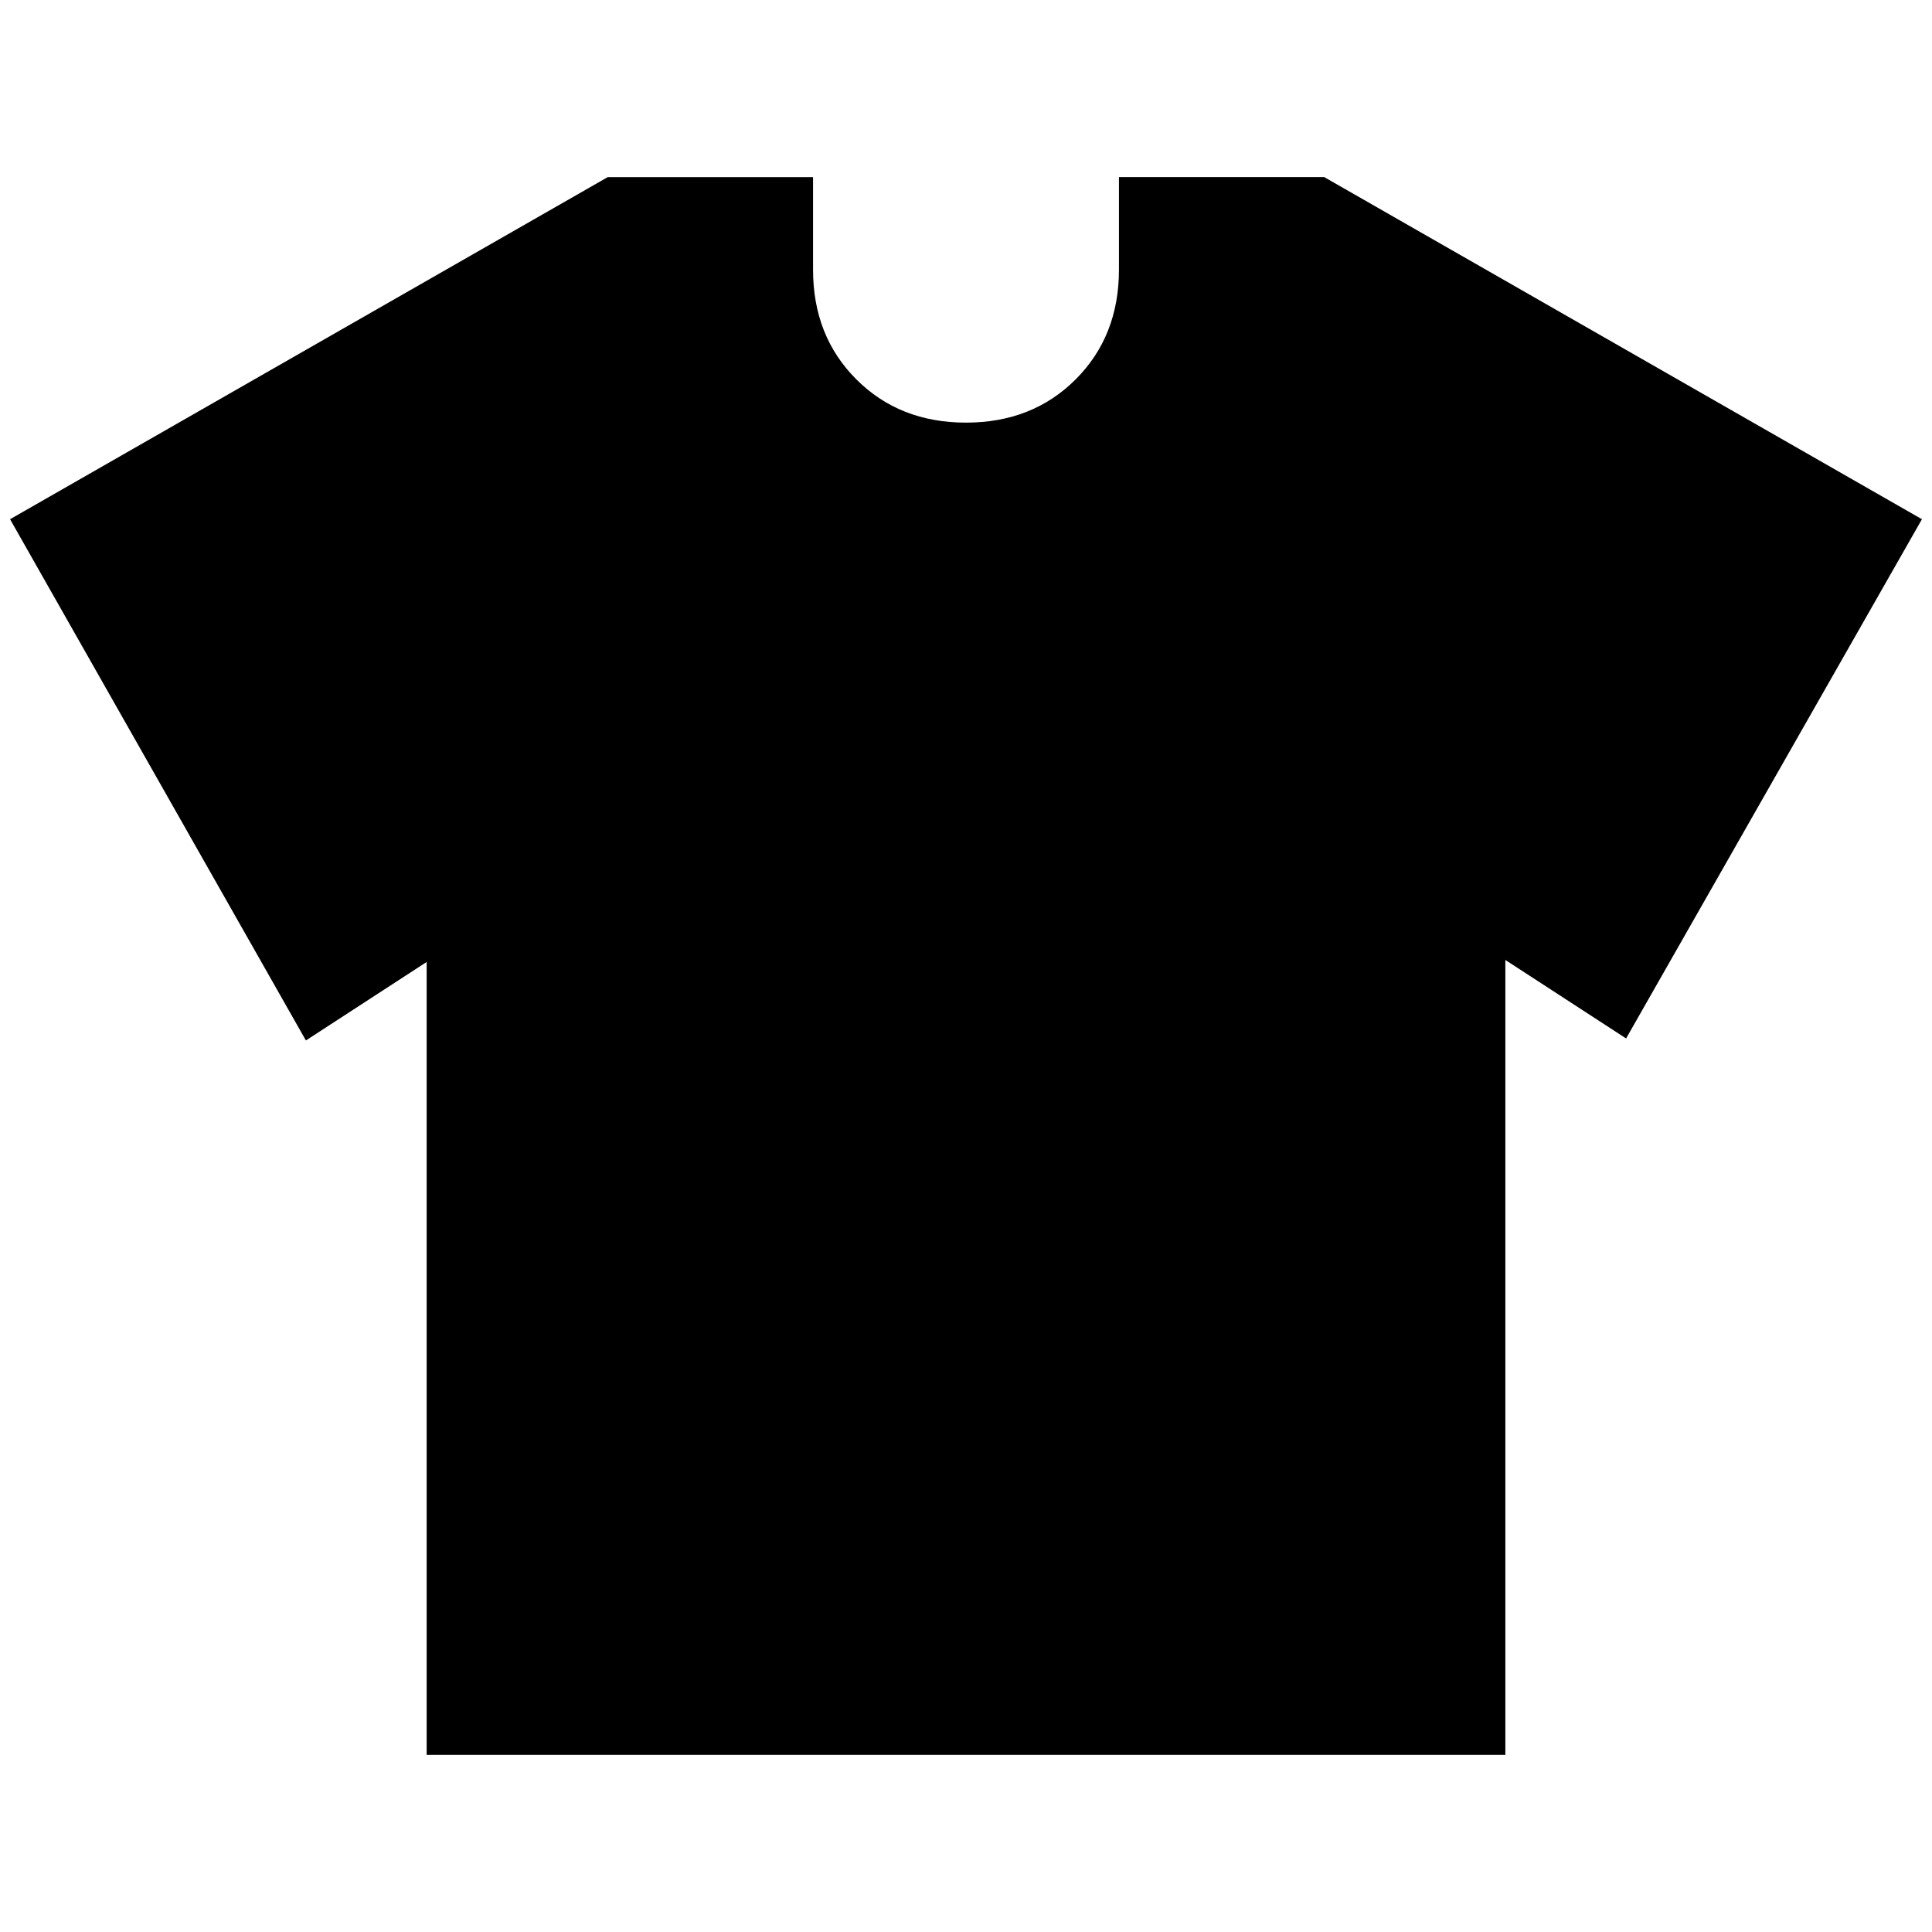 <svg xmlns="http://www.w3.org/2000/svg" height="24" viewBox="0 -960 960 960" width="24"><path d="m212-482-60 39L5-702l297-170h102v46q0 33 21.5 54.5T480-750q33 0 54.5-21.5T556-826v-46h102l297 170-147 258-60-39v395H212v-394Z"/></svg>